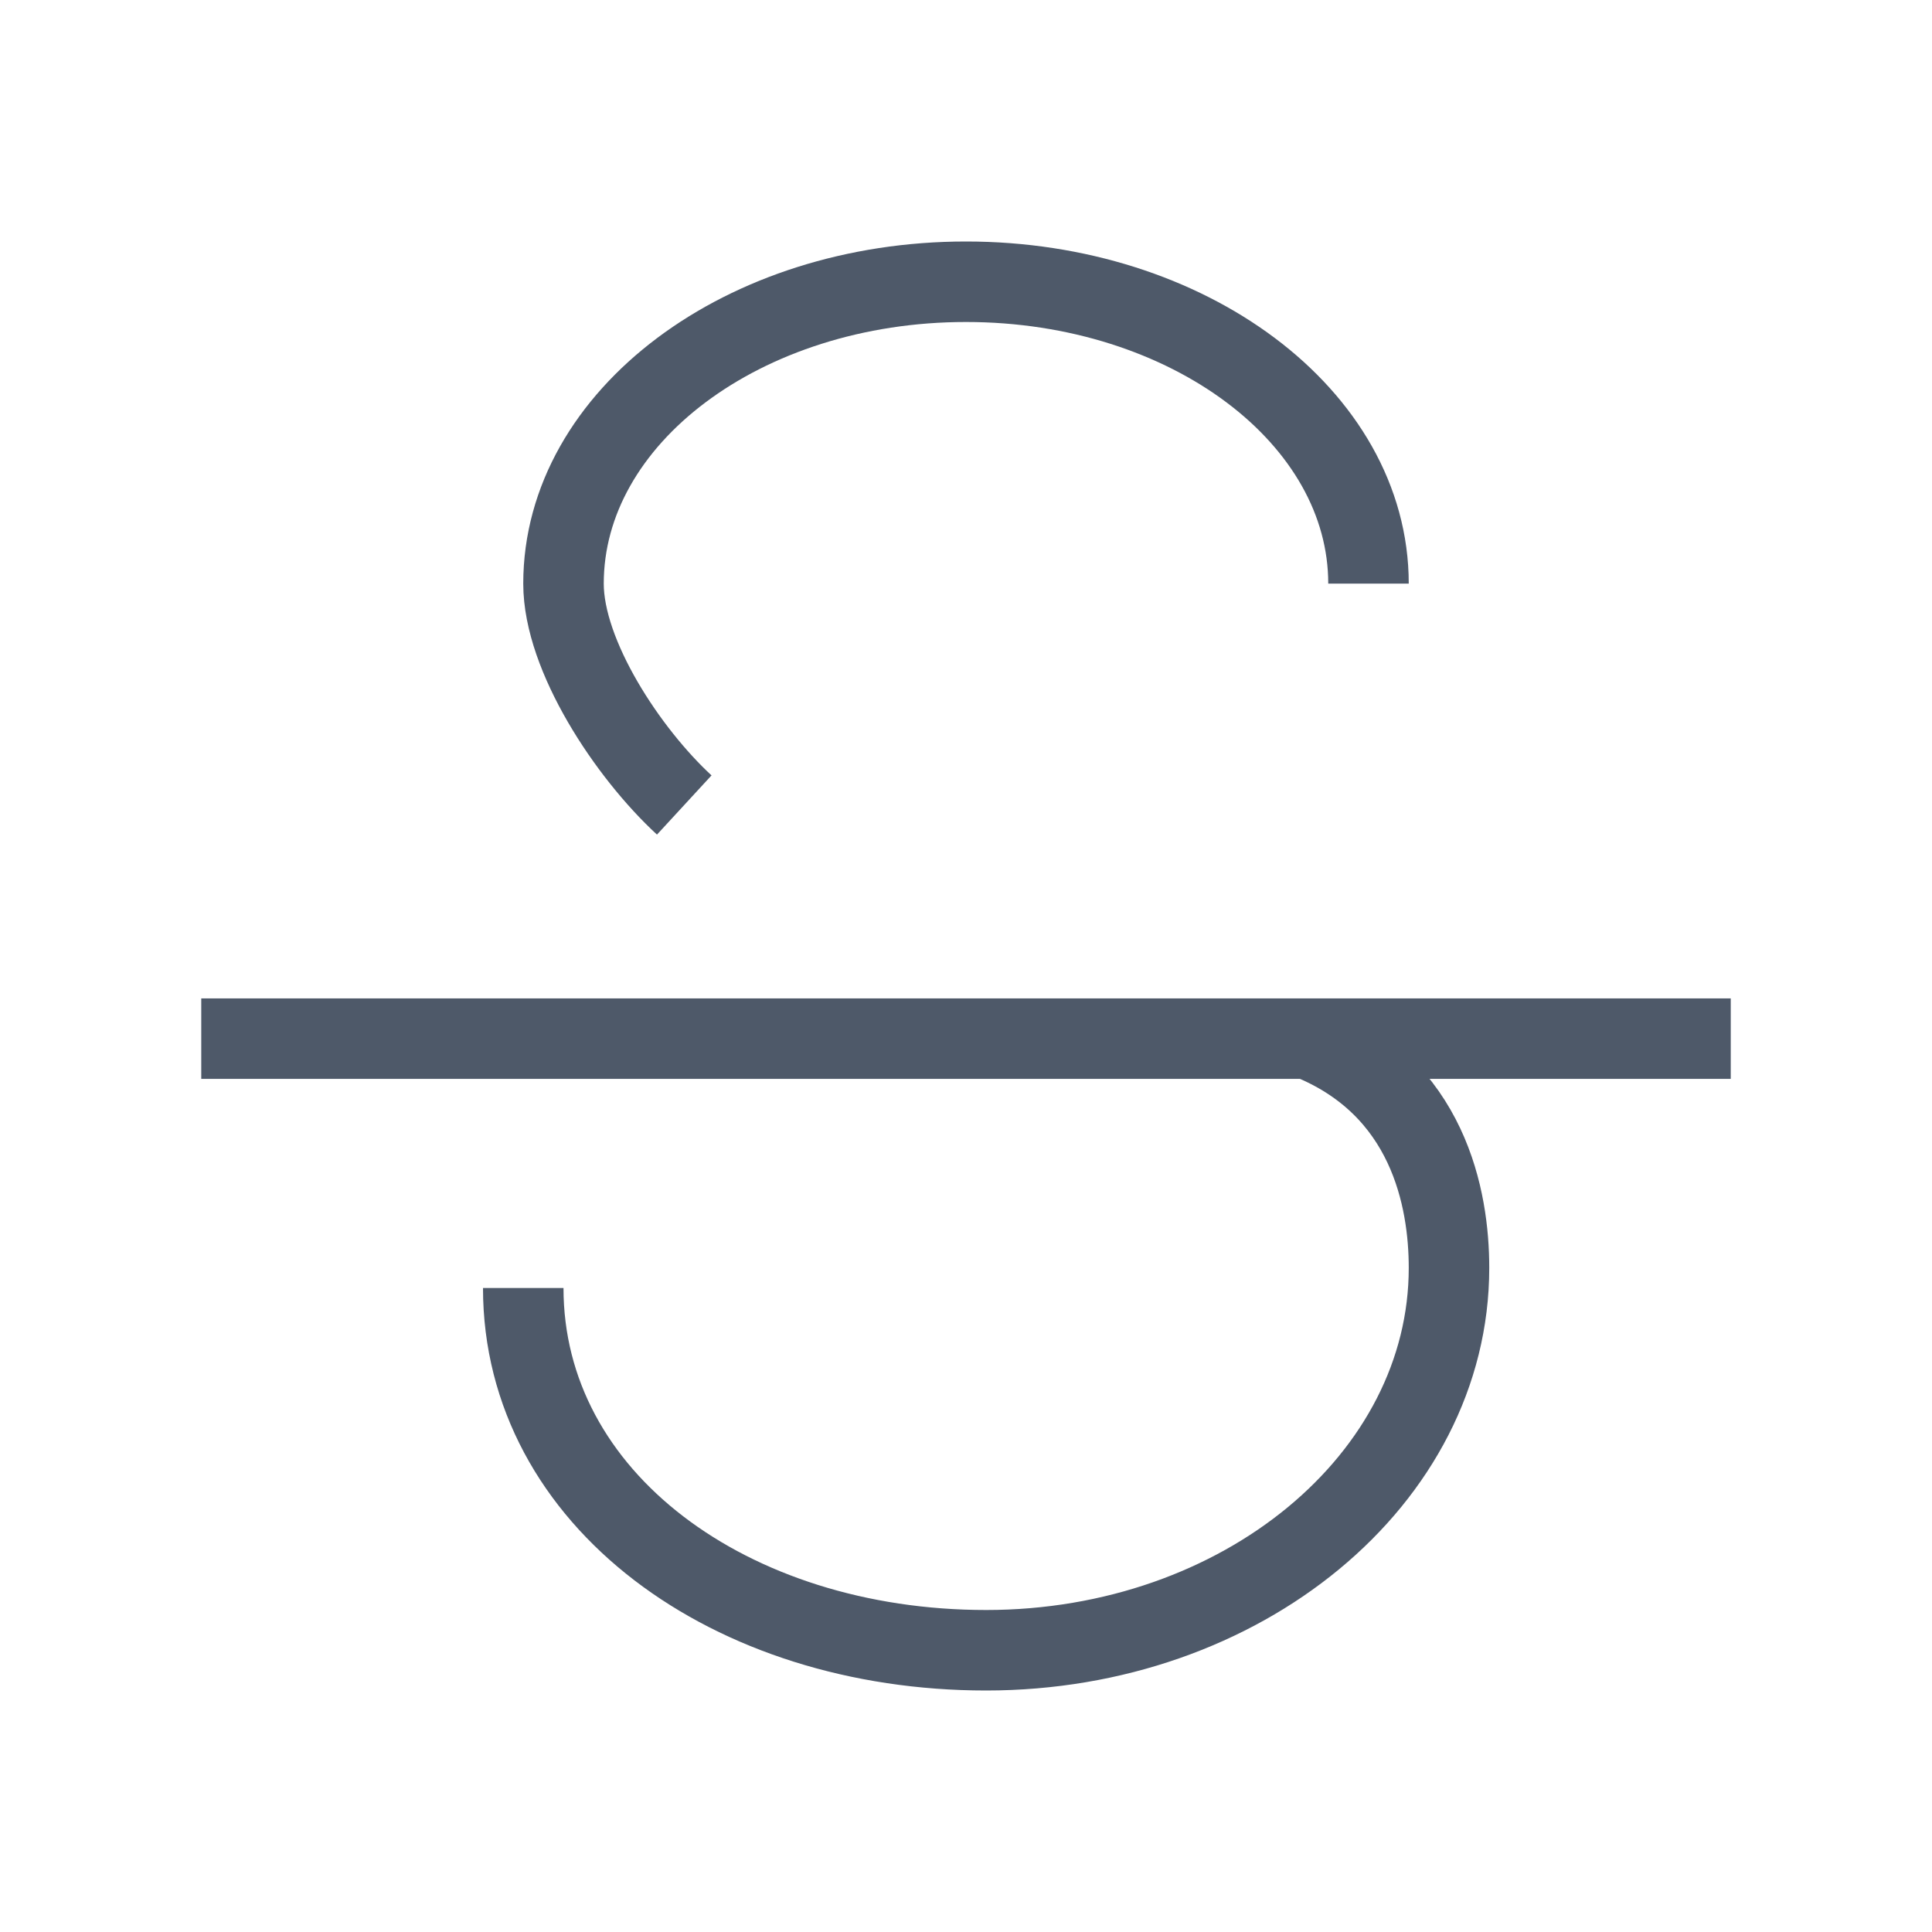 <svg width="24" height="24" viewBox="0 0 48 48" fill="none"><path d="M13 32c0 5.247 5.149 9 11.5 9S36 36.747 36 31.5c0-1.707-.5-4.5-3.5-5.695M34 14.5C34 10.358 29.523 7 24 7s-10 3.358-10 7.5c0 1.794 1.6 4.21 3 5.5M43 25.805H5" stroke="#4E5969" stroke-width="2"/></svg>